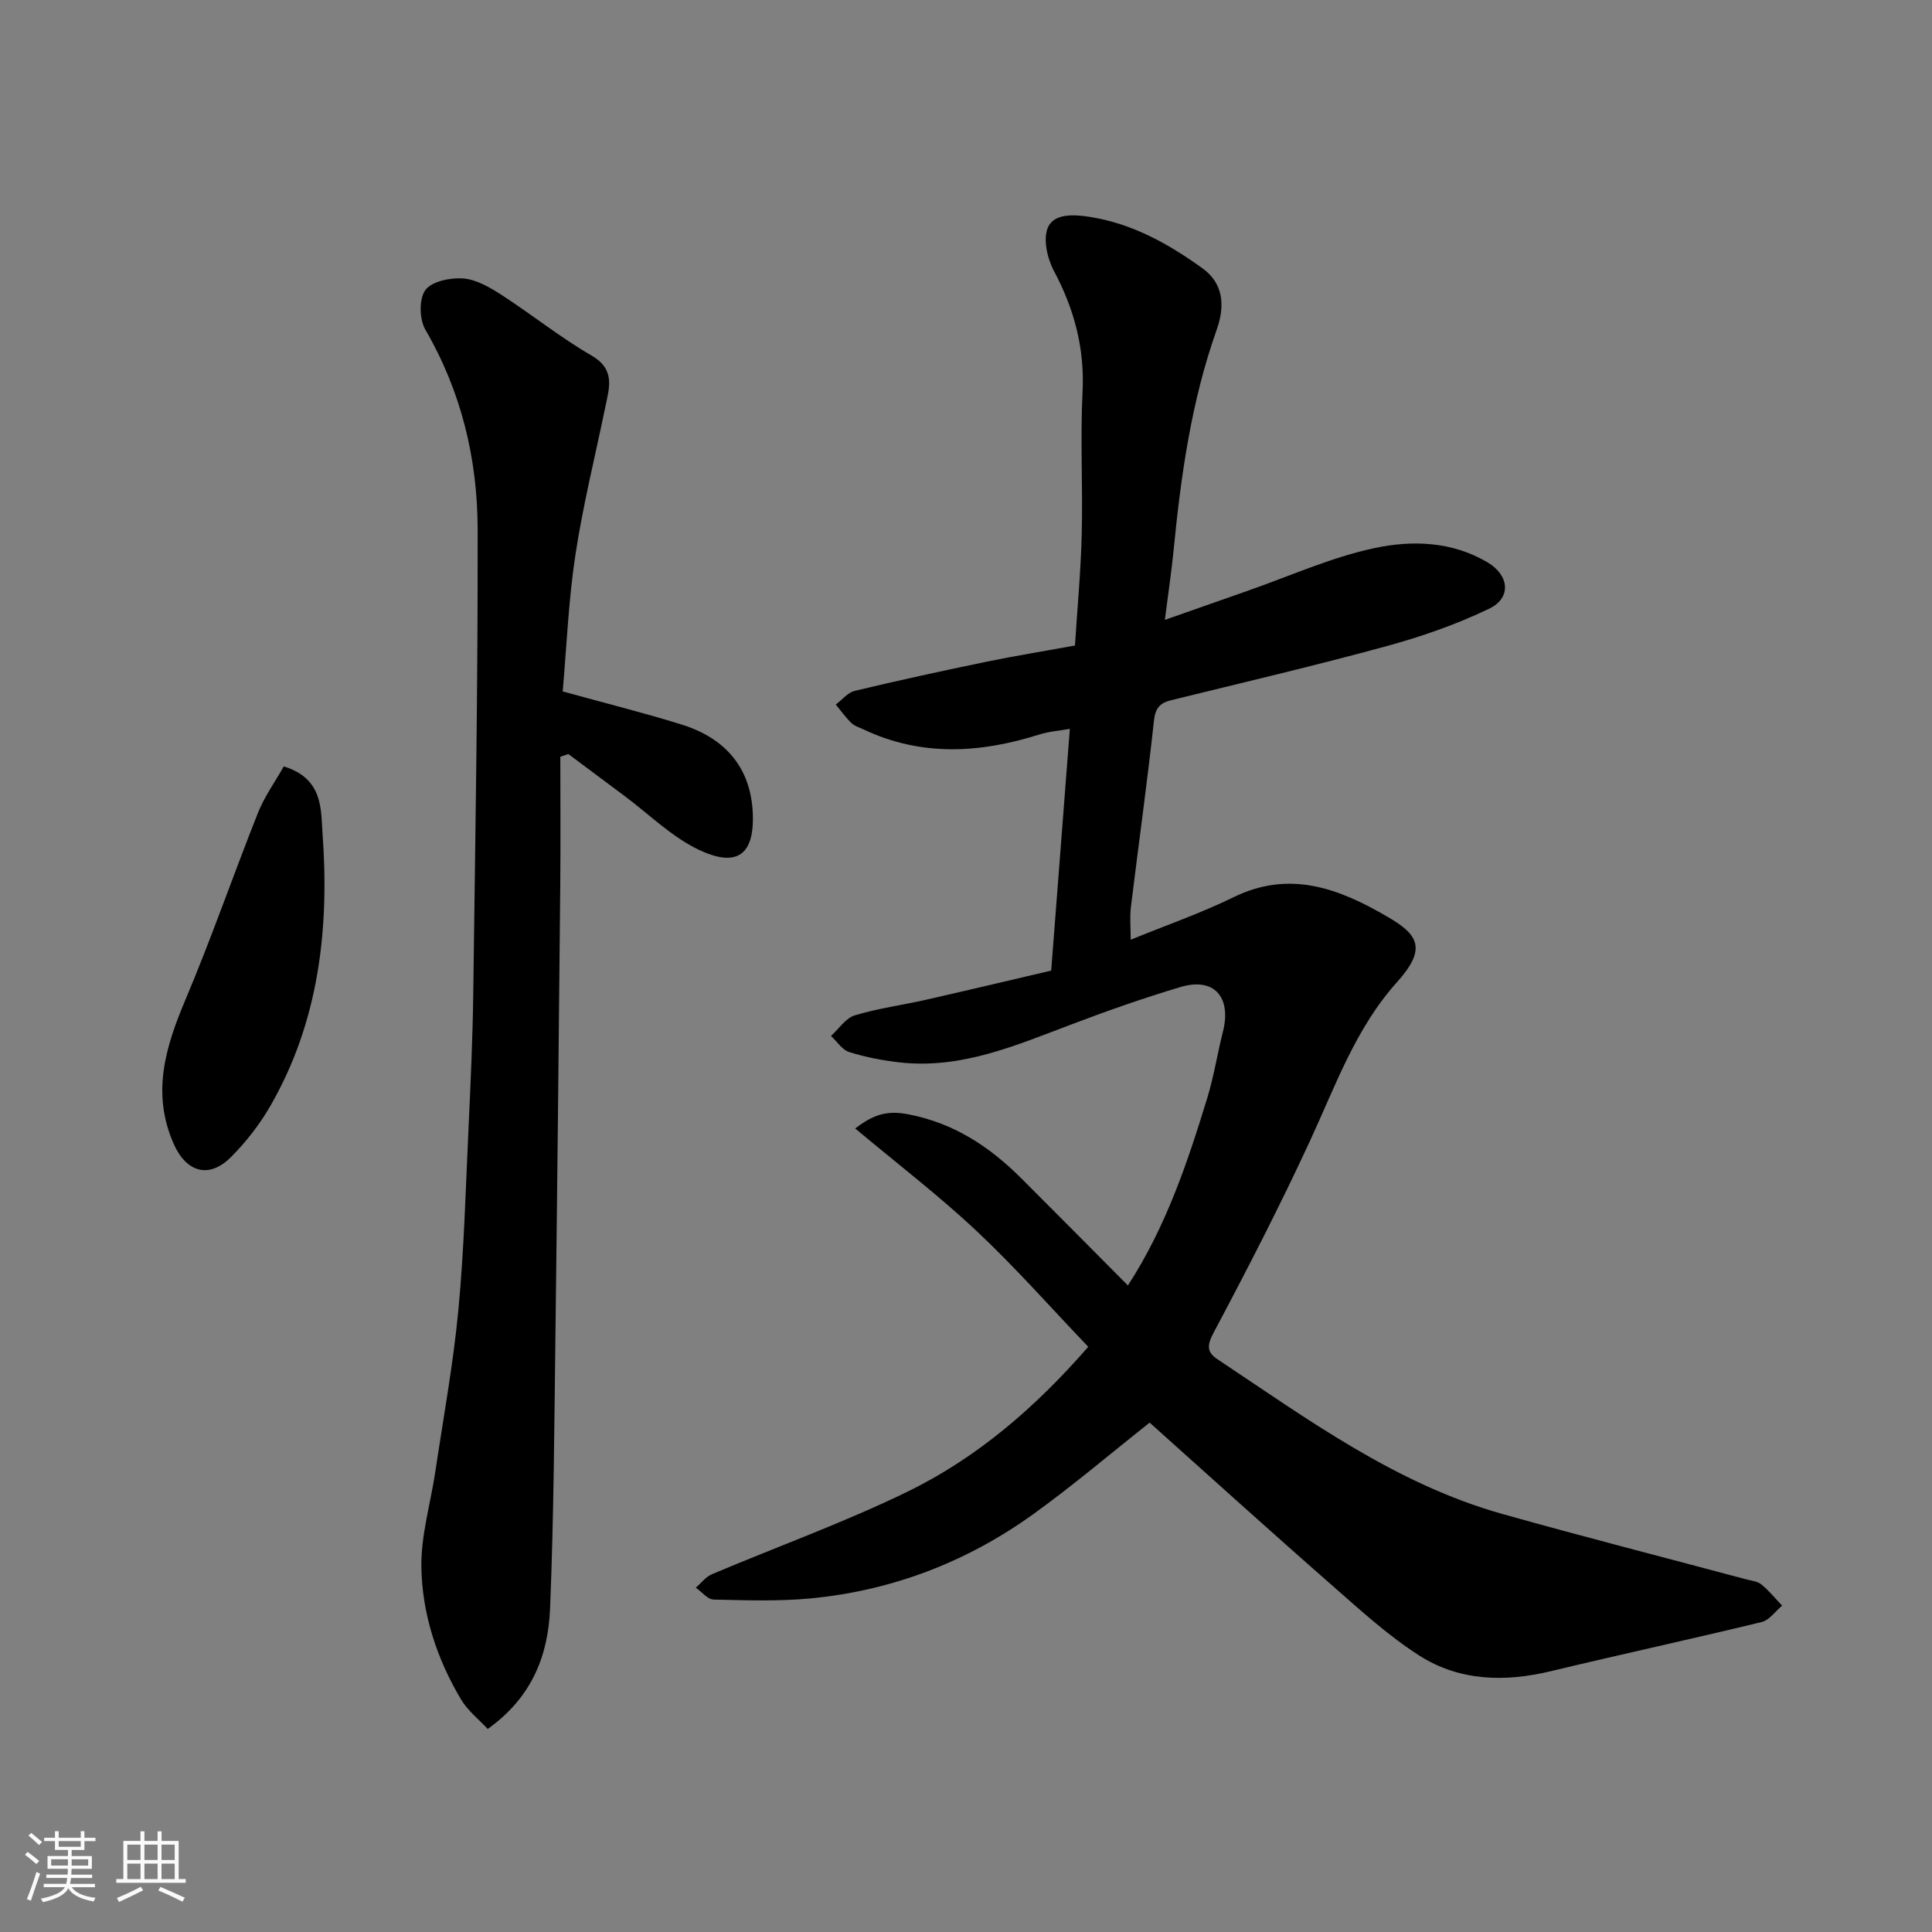 <svg enable-background="new 0 0 400 400" viewBox="0 0 400 400" xmlns="http://www.w3.org/2000/svg"><rect x="0" y="0" width="400" height="400" fill="#808080" stroke="none"/><path d="m5.17 384 .55-.58c.85.61 1.65 1.24 2.4 1.87l-.59.64c-.83-.73-1.62-1.38-2.36-1.93m1.22 9.53-.82-.34c.71-1.76 1.37-3.64 1.98-5.63.24.13.5.25.76.36-.6 1.67-1.24 3.54-1.92 5.61m-.5-13.5.57-.54c.56.44 1.31 1.06 2.26 1.87l-.64.64c-.68-.66-1.41-1.32-2.19-1.97m3.25.46h2.24v-1.36h.77v1.36h4.57v-1.36h.76v1.36h2.28v.69h-2.28v1.84h-2.64v1.26h4.18v2.64h-4.21c0 .45-.02.86-.05 1.21h4.32v.69h-4.38c-.04.34-.1.75-.19 1.22h5.15v.69h-4.82c.87 1.19 2.51 1.92 4.93 2.19-.17.31-.3.57-.37.76-2.77-.49-4.52-1.41-5.26-2.76-.56 1.26-2.3 2.23-5.24 2.9-.12-.24-.26-.48-.43-.72 2.73-.55 4.38-1.34 4.96-2.38h-4.38v-.69h4.65c.1-.38.17-.79.21-1.22h-4.32v-.69h4.4c.03-.34.05-.75.05-1.21h-4.2v-2.64h4.23v-1.26h-2.69v-1.84h-2.24zm1.46 4.46v1.29h3.45c.01-.4.02-.57.01-.53v-.32-.45h-3.46zm1.55-2.59h4.57v-1.19h-4.57zm6.11 2.59h-3.42v.77c-.01.19-.01.37-.02.53h3.44z" fill="#fafafa"/><path d="m32.63 379.16h.82v1.98h3.54v7.89h1.46v.78h-14.37v-.78h1.46v-7.89h3.54v-1.98h.82v1.98h2.73zm-3.49 11.48.5.73c-1.61.82-3.28 1.63-5 2.41-.13-.27-.28-.55-.44-.82 1.75-.72 3.4-1.49 4.94-2.32m-2.78-5.55h2.73v-3.18h-2.73zm0 3.95h2.73v-3.2h-2.73zm3.54-3.95h2.73v-3.18h-2.73zm0 3.95h2.73v-3.2h-2.73zm7.89 4.68c-1.84-.92-3.51-1.7-5.02-2.32l.45-.73c1.89.8 3.57 1.55 5.04 2.23zm-1.62-11.81h-2.73v3.18h2.73zm-2.73 7.13h2.73v-3.2h-2.73z" fill="#fafafa"/><g fill="#000001"><path d="m238.02 294.54c-7.89 6.24-15.76 12.95-24.12 18.97-13.74 9.88-29.18 15.81-46.06 17.42-6.65.63-13.4.4-20.09.24-1.25-.03-2.46-1.6-3.69-2.46 1.1-.94 2.06-2.24 3.33-2.78 13.5-5.71 27.34-10.69 40.49-17.09 14.45-7.04 26.55-17.5 37.43-30-7.72-8.07-15.05-16.4-23.11-23.97-7.86-7.38-16.46-13.96-25.14-21.23 3.86-2.96 6.67-3.77 10.96-2.94 9.51 1.82 16.86 6.71 23.45 13.28 7.31 7.29 14.56 14.63 22.05 22.16 7.9-12.18 12.33-25.42 16.42-38.78 1.38-4.5 2.1-9.2 3.26-13.78 1.8-7.17-1.86-11.29-8.74-9.24-7.63 2.27-15.15 4.92-22.6 7.74-11.5 4.34-22.84 9.31-35.57 7.88-3.53-.4-7.08-1.08-10.47-2.14-1.46-.46-2.53-2.19-3.77-3.34 1.63-1.47 3.03-3.68 4.92-4.26 4.81-1.46 9.86-2.12 14.78-3.24 8.7-1.97 17.38-4.04 25.89-6.03 1.29-16.73 2.55-32.97 3.86-50.05-2.17.39-4.34.54-6.35 1.18-12.26 3.87-24.39 4.6-36.36-1.06-.87-.41-1.88-.7-2.53-1.34-1.19-1.15-2.16-2.53-3.22-3.81 1.3-.97 2.47-2.48 3.91-2.83 9.02-2.16 18.08-4.13 27.16-6.01 6.07-1.25 12.2-2.24 18.45-3.38.48-7.6 1.21-15.31 1.4-23.04.25-9.82-.32-19.68.17-29.49.45-9.04-1.72-17.12-5.92-25.02-1.39-2.6-2.31-6.66-1.23-9.05 1.28-2.84 5.21-2.68 8.63-2.15 8.83 1.38 16.32 5.59 23.35 10.65 4.4 3.17 4.68 7.83 2.93 12.76-5.23 14.73-7.38 30.07-8.9 45.53-.45 4.52-1.12 9.02-1.82 14.5 5.94-2.09 11.48-4.04 17.03-5.98 8.75-3.05 17.31-6.94 26.3-8.87 7.79-1.67 16.1-1.45 23.51 2.96 4.43 2.63 4.99 7.31.33 9.56-6.81 3.28-14.08 5.81-21.39 7.8-14.75 4.03-29.65 7.51-44.51 11.17-2.38.59-3.26 1.69-3.54 4.34-1.39 12.85-3.2 25.66-4.76 38.49-.26 2.13-.04 4.31-.04 6.75 7.24-2.96 14.48-5.47 21.31-8.81 11.71-5.72 21.91-1.75 31.95 4.11 6.27 3.66 8.12 6.54 1.87 13.49-8.56 9.51-12.75 21.5-18.03 32.9-6.22 13.46-13.02 26.66-19.98 39.75-1.38 2.59-1.29 4 .76 5.36 18.73 12.46 36.98 25.88 59.06 32.09 16.75 4.71 33.62 9.02 50.43 13.52 1.1.29 2.39.41 3.21 1.08 1.58 1.28 2.88 2.9 4.29 4.38-1.41 1.17-2.66 3.02-4.25 3.4-14.53 3.52-29.14 6.69-43.68 10.18-9.54 2.29-18.89 2.05-27.2-3.25-6.32-4.04-11.97-9.19-17.64-14.17-12.9-11.29-25.62-22.81-38.18-34.05z"/><path d="m116.5 143.15c8.96 2.48 16.86 4.44 24.62 6.86 9.49 2.95 14.71 9.5 14.76 19.39.04 8.05-3.85 10-11.13 6.57-5.64-2.66-10.33-7.36-15.43-11.16-3.88-2.89-7.76-5.79-11.64-8.69-.56.19-1.12.38-1.67.56 0 8.73.07 17.45-.01 26.18-.3 31.1-.61 62.2-1 93.31-.24 18.94-.34 37.88-1.11 56.8-.39 9.57-3.6 18.35-12.91 24.99-1.72-1.86-4.1-3.72-5.54-6.13-4.99-8.38-8.02-17.63-8.2-27.29-.12-6.6 1.9-13.23 2.89-19.85 1.66-11.15 3.71-22.26 4.77-33.47 1.19-12.49 1.51-25.06 2.1-37.6.43-9.26.86-18.53.98-27.8.42-32.1.98-64.2.91-96.3-.03-14.52-3.38-28.46-10.83-41.28-1.24-2.14-1.33-6.35 0-8.18 1.32-1.81 5.17-2.6 7.81-2.41 2.72.2 5.5 1.82 7.91 3.37 6.3 4.07 12.19 8.83 18.67 12.58 5 2.89 3.7 6.63 2.88 10.63-2.1 10.2-4.63 20.33-6.19 30.6-1.44 9.42-1.82 18.99-2.64 28.32z"/><path d="m58.75 158.68c8.21 2.49 7.67 9 8.02 13.78 1.45 19.74-.7 39.05-10.86 56.62-2.19 3.78-4.98 7.36-8.07 10.46-4.59 4.62-9.3 3.13-11.87-2.7-4.65-10.53-1.71-20.07 2.45-29.92 5.37-12.71 9.88-25.78 14.98-38.61 1.34-3.38 3.54-6.42 5.35-9.63z"/></g></svg>